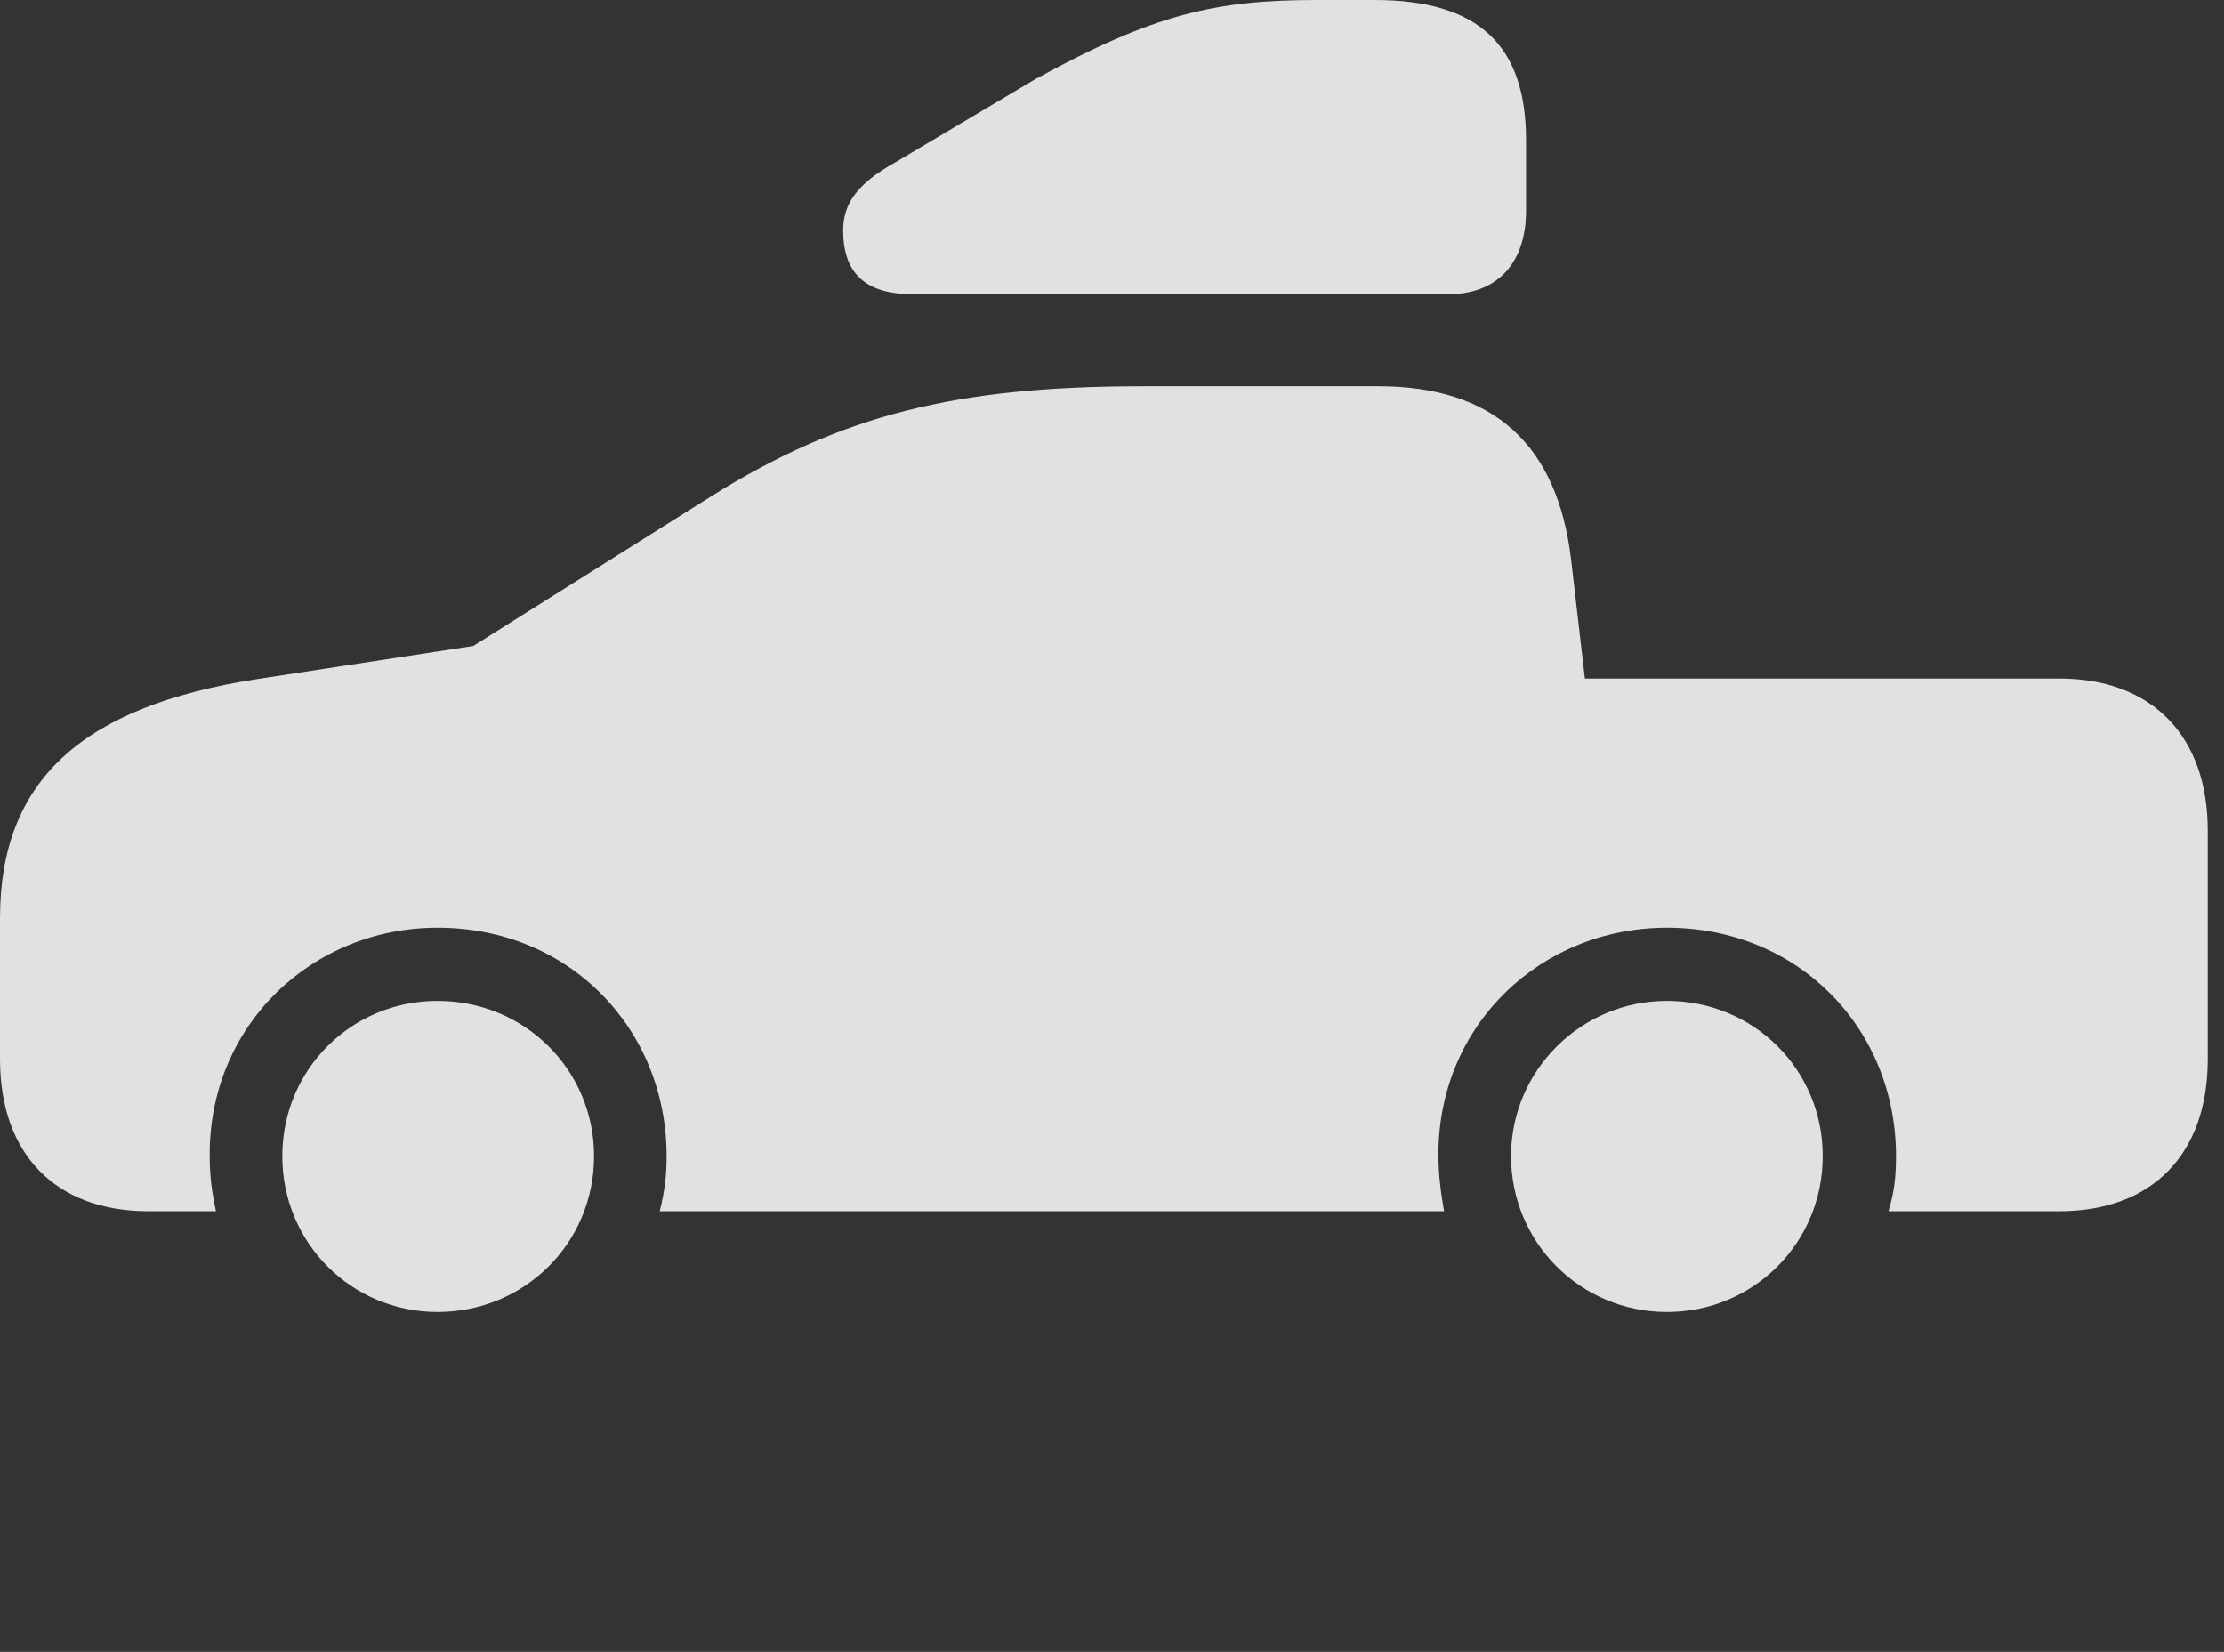 <?xml version="1.0" encoding="UTF-8"?>
<!--Generator: Apple Native CoreSVG 326-->
<!DOCTYPE svg
PUBLIC "-//W3C//DTD SVG 1.1//EN"
       "http://www.w3.org/Graphics/SVG/1.1/DTD/svg11.dtd">
<svg version="1.1" xmlns="http://www.w3.org/2000/svg" xmlns:xlink="http://www.w3.org/1999/xlink" viewBox="0 0 48.576 36.08">
 <rect x="0" y="0" width="48.576" height="36.08" fill="#333333" stroke="none"/>
 <g>
  <rect height="36.08" opacity="0" width="48.576" x="0" y="0"/>
  <path d="M3.24 26.455L4.717 26.455C4.621 26.004 4.58 25.676 4.58 25.211C4.58 22.367 6.836 20.262 9.557 20.262C12.441 20.262 14.56 22.477 14.56 25.252C14.56 25.676 14.52 26.004 14.41 26.455L31.541 26.455C31.473 26.059 31.418 25.676 31.418 25.211C31.418 22.367 33.674 20.262 36.408 20.262C39.293 20.262 41.412 22.477 41.412 25.252C41.412 25.717 41.371 26.045 41.248 26.455L44.98 26.455C47.004 26.455 48.221 25.211 48.221 23.133L48.221 18.143C48.221 16.078 47.004 14.82 44.98 14.82L34.617 14.82L34.316 12.223C34.016 9.707 32.621 8.436 30.105 8.436L24.965 8.436C20.877 8.436 18.375 9.064 15.531 10.842L10.336 14.109L5.605 14.834C1.75 15.435 0 17.076 0 20.057L0 23.133C0 25.211 1.217 26.455 3.24 26.455ZM9.557 28.656C11.457 28.656 12.975 27.152 12.975 25.252C12.975 23.365 11.457 21.861 9.557 21.861C7.67 21.861 6.166 23.365 6.166 25.252C6.166 27.139 7.67 28.656 9.557 28.656ZM36.408 28.656C38.309 28.656 39.812 27.139 39.812 25.252C39.812 23.365 38.309 21.861 36.408 21.861C34.535 21.861 33.004 23.379 33.004 25.252C33.004 27.139 34.522 28.656 36.408 28.656Z" fill="white" fill-opacity="0.85"/>
  <path d="M19.934 6.426L31.637 6.426C32.73 6.426 33.332 5.715 33.332 4.607L33.332 3.062C33.332 1.012 32.32 0 30.023 0L28.779 0C26.551 0 25.211 0.301 22.6 1.736L19.564 3.541C18.73 4.006 18.416 4.443 18.416 5.031C18.416 5.934 18.867 6.426 19.934 6.426Z" fill="white" fill-opacity="0.85"/>
 </g>
</svg>
